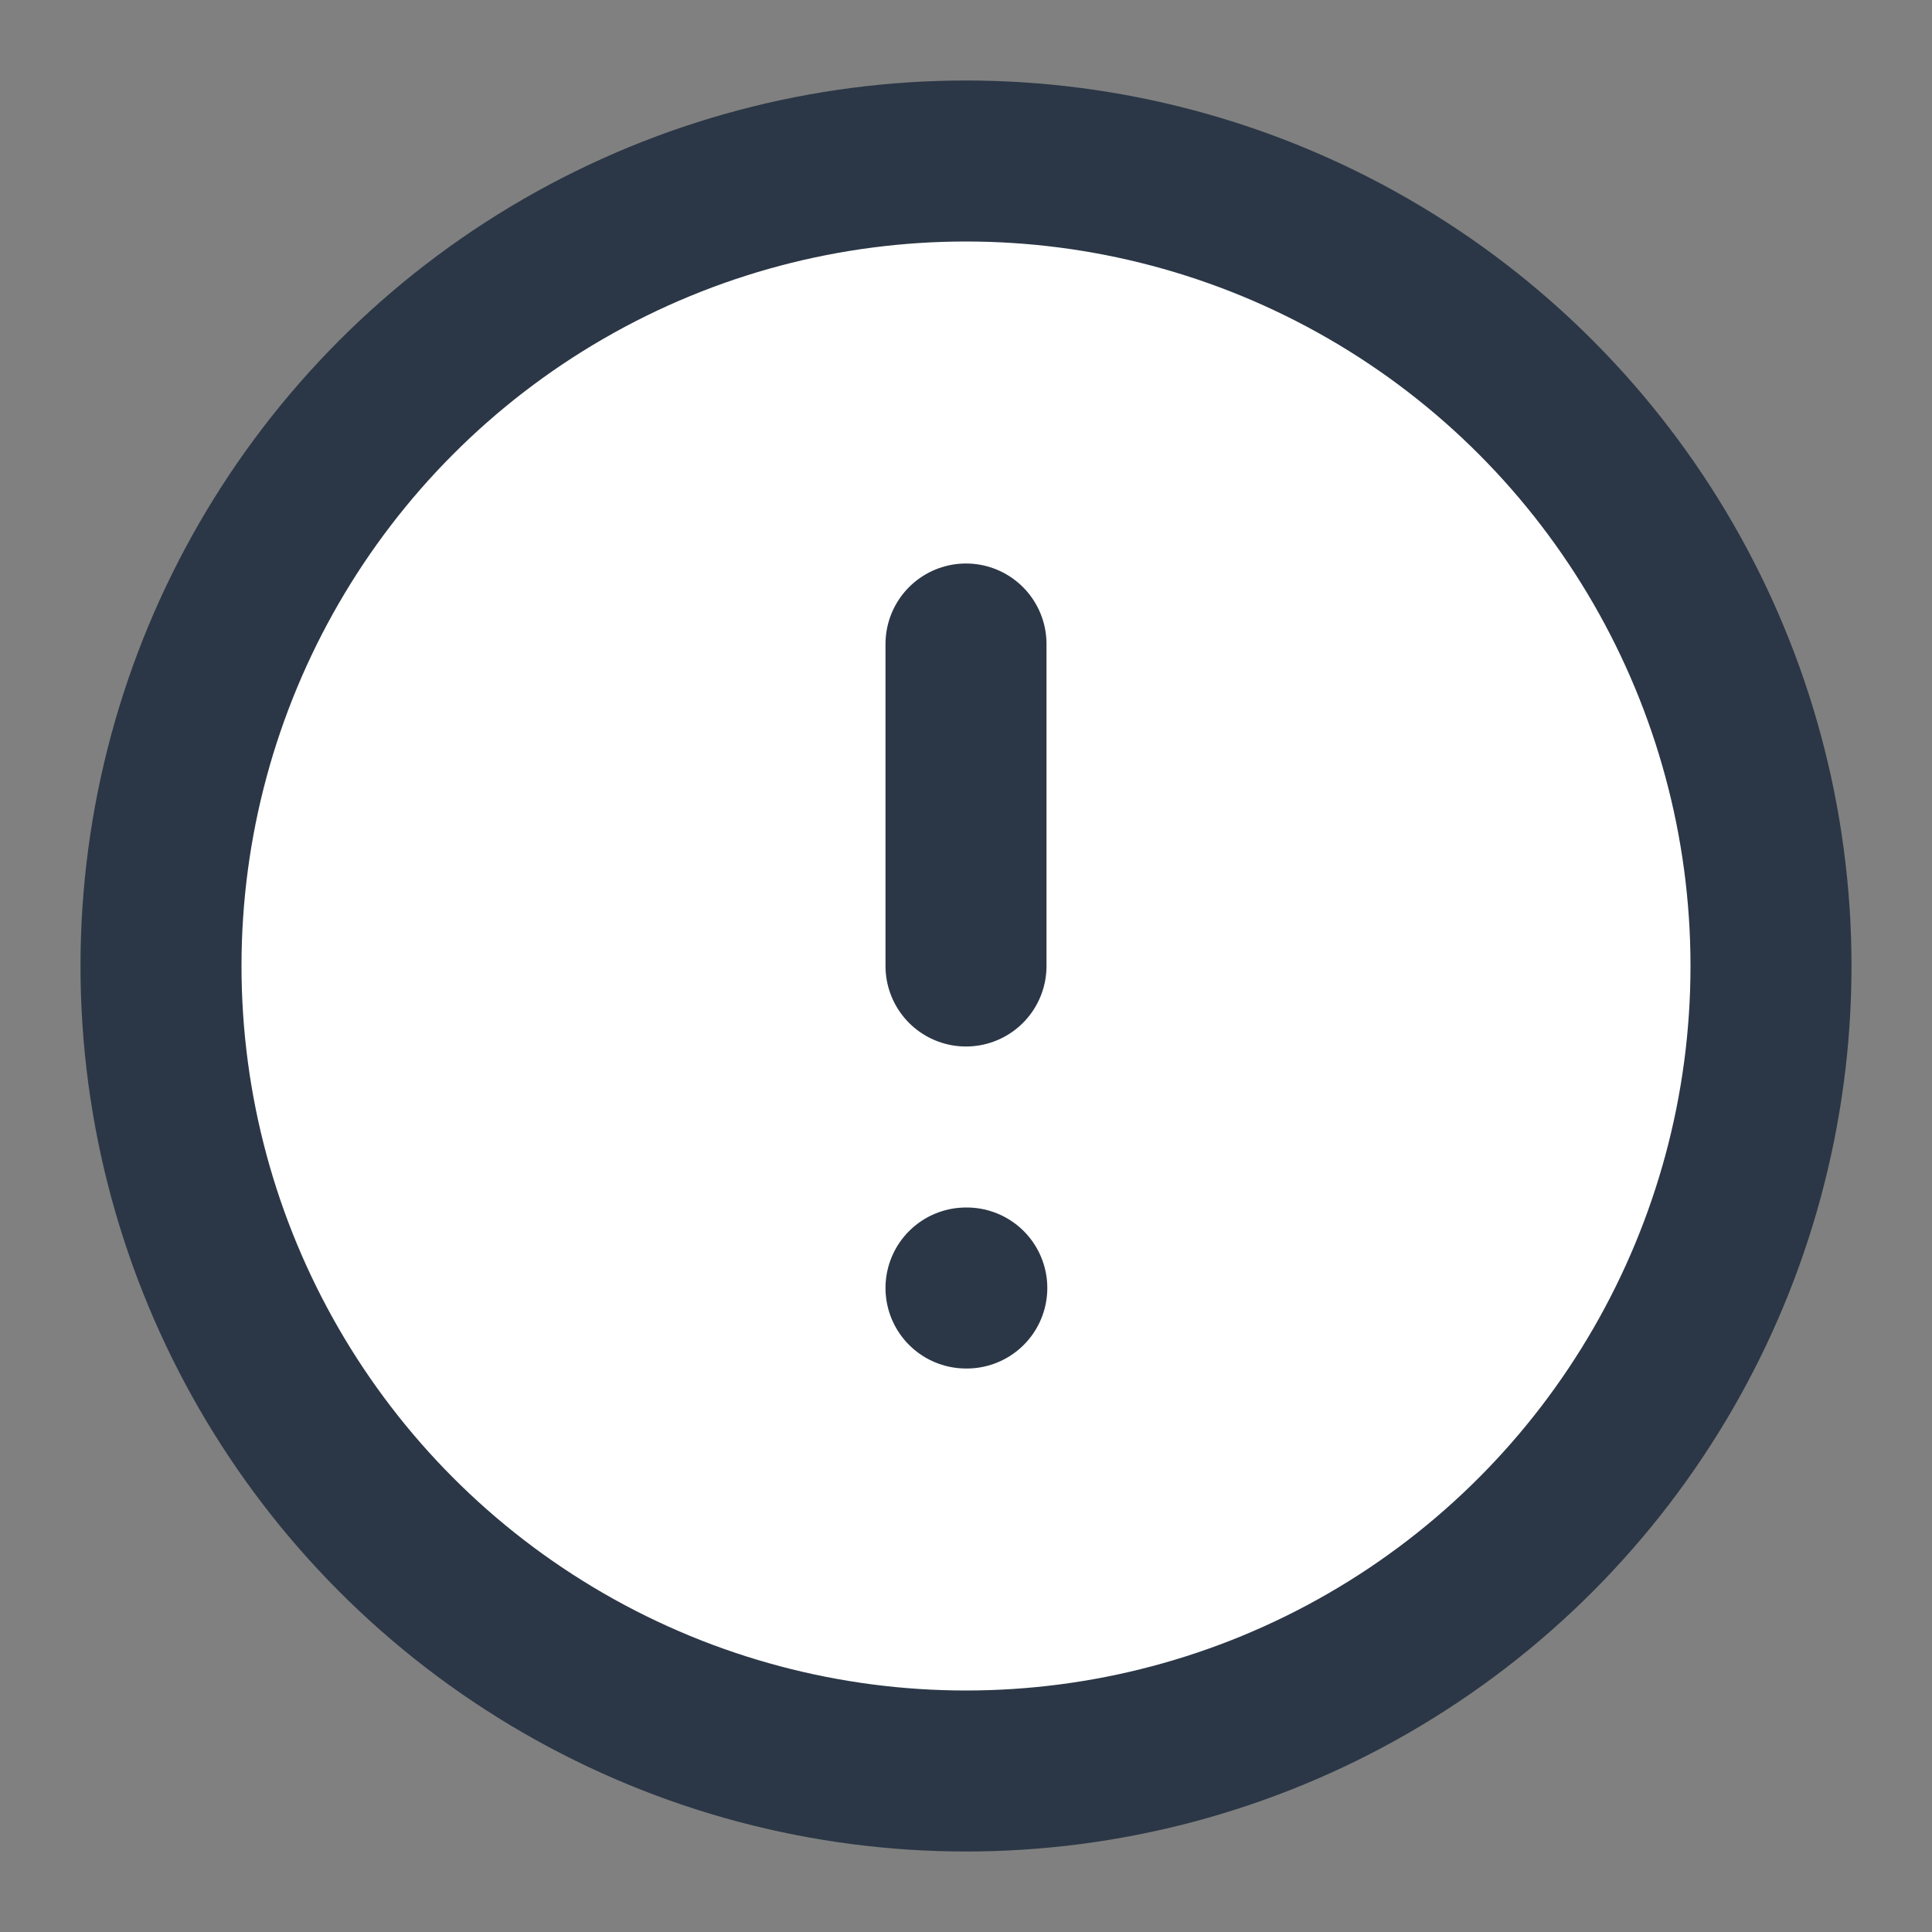<svg width="24" height="24" viewBox="0 0 24 24" fill="none" xmlns="http://www.w3.org/2000/svg">
<rect x="0" y="0" width="24" height="24" fill="#808080" stroke="none"/>
<circle cx="12" cy="12" r="10" fill="white" stroke="#2B3746" stroke-width="2" stroke-linecap="round"/>
<path d="M12 8V12" stroke="#2B3746" stroke-width="2" stroke-linecap="round"/>
<path d="M12 16H12.01" stroke="#2B3746" stroke-width="2" stroke-linecap="round"/>
</svg>
